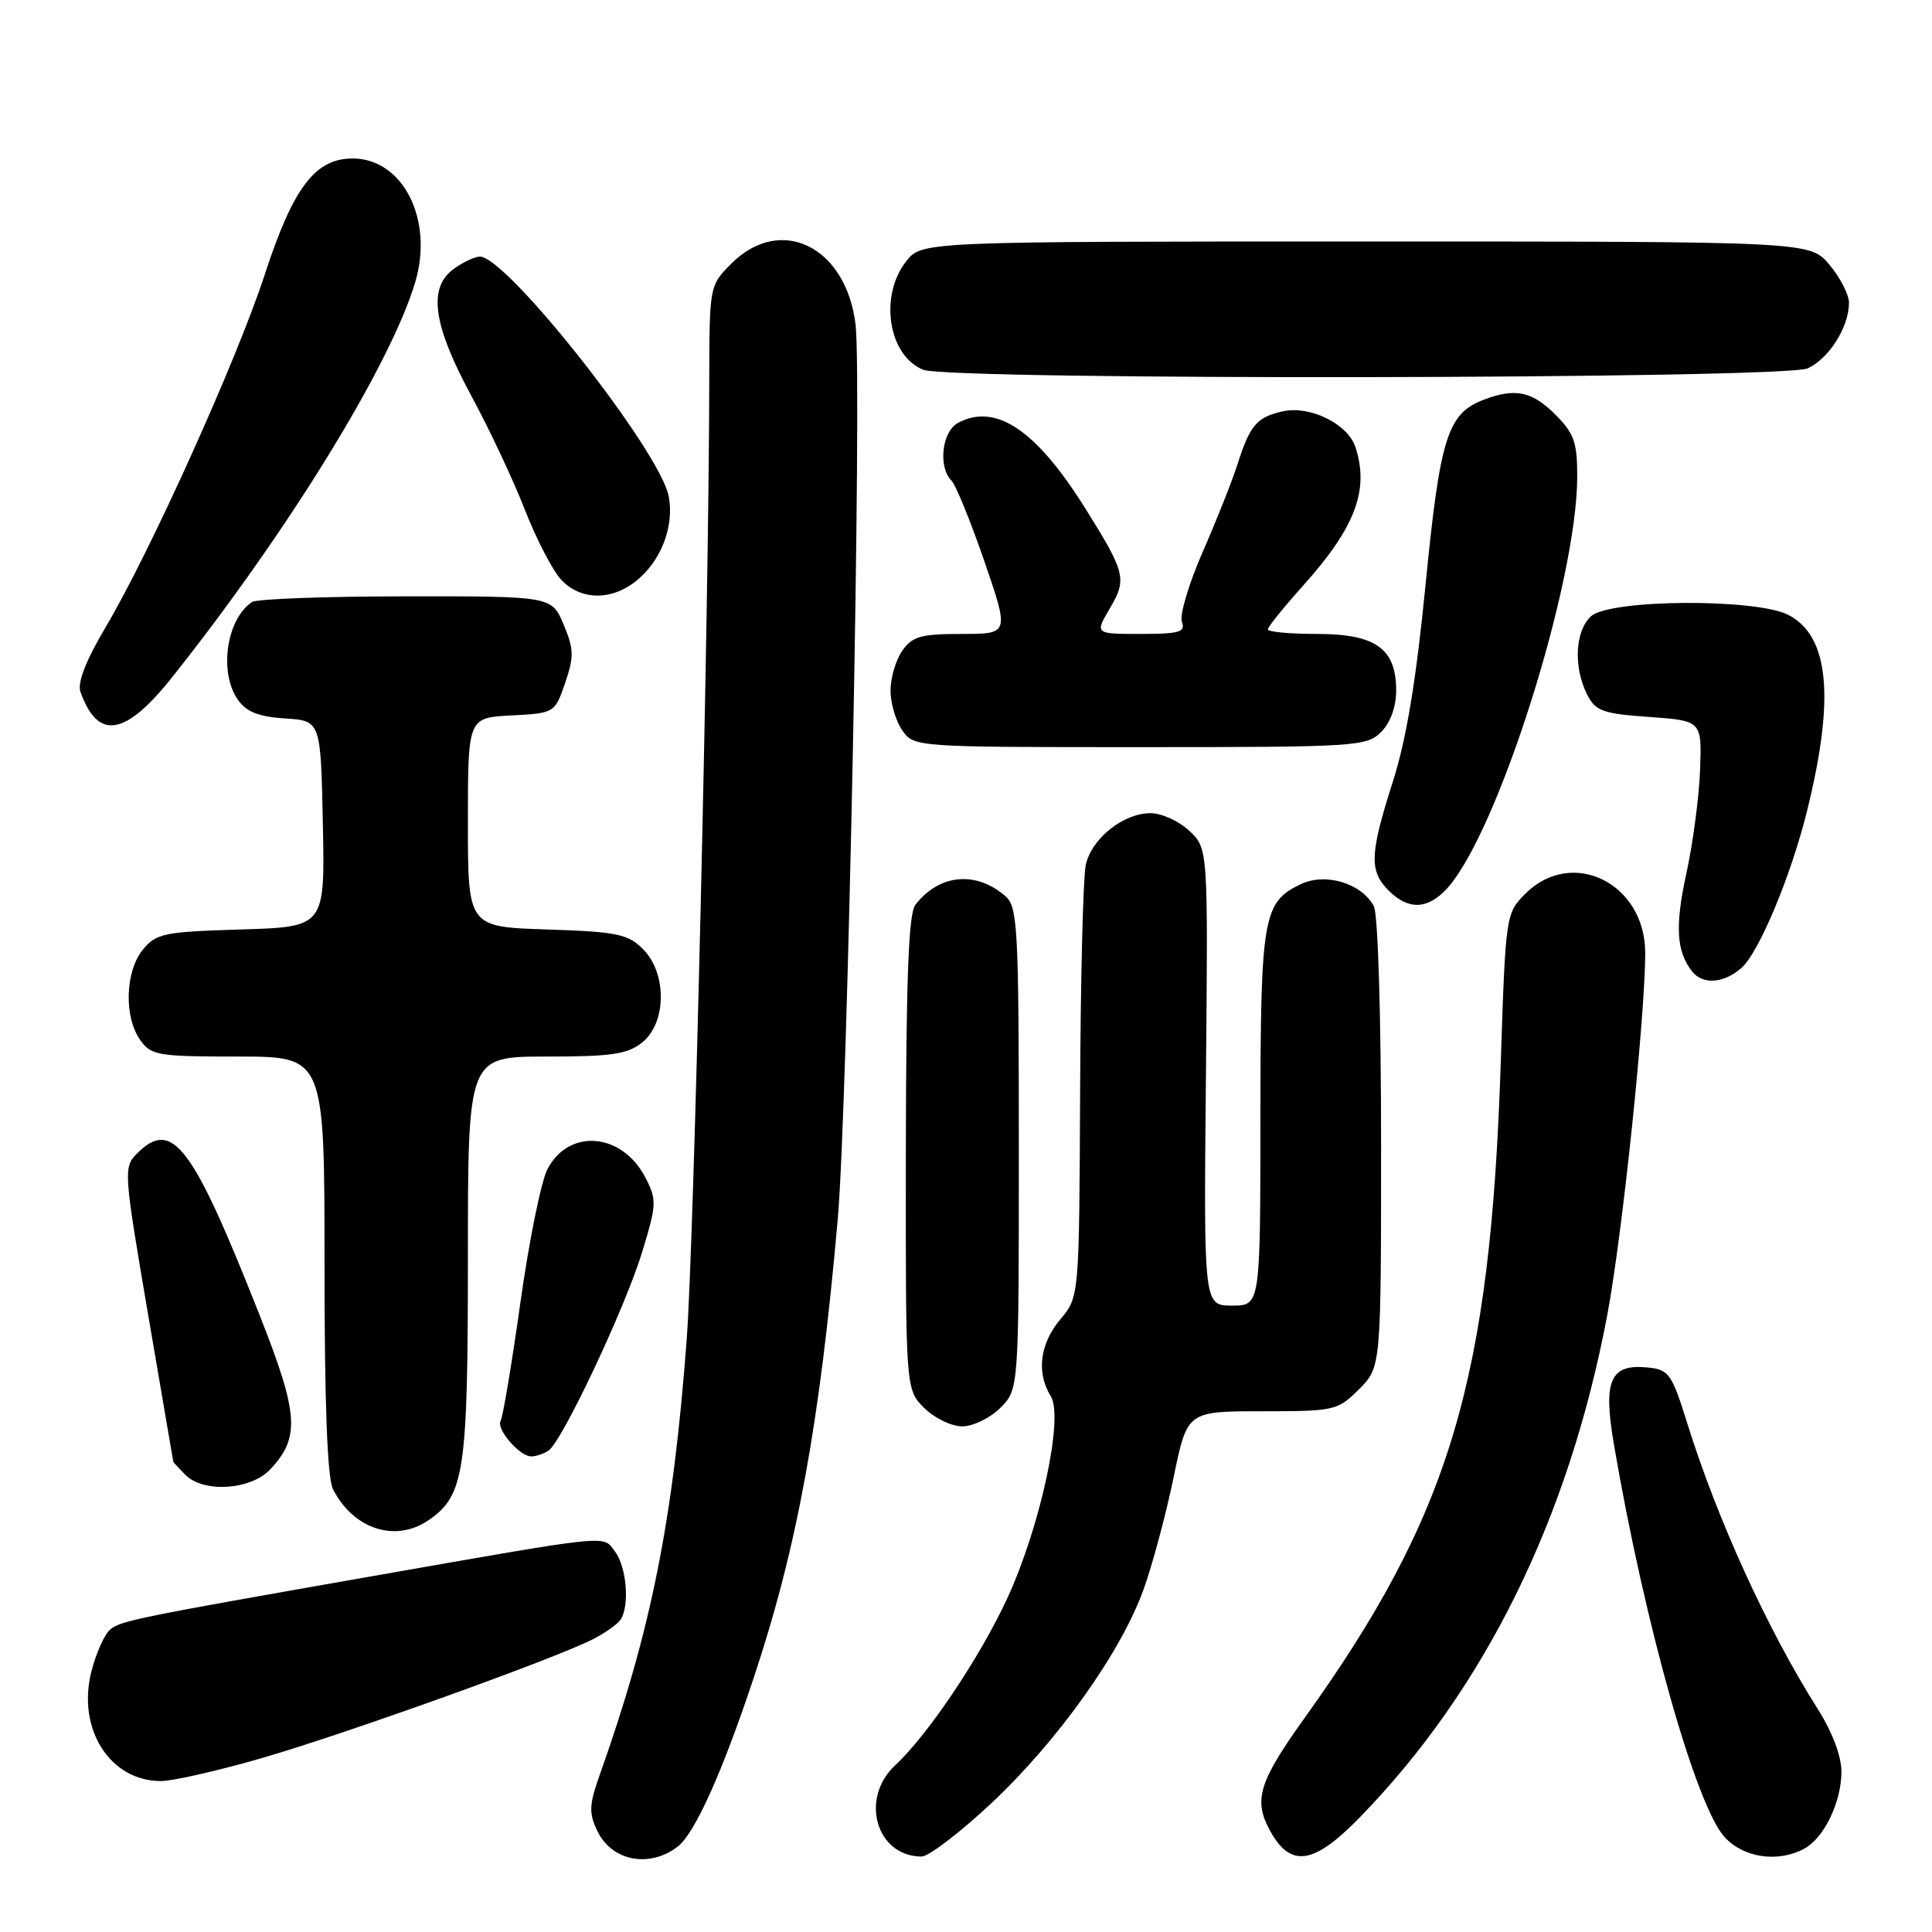 <?xml version="1.0" encoding="UTF-8" standalone="no"?>
<!DOCTYPE svg PUBLIC "-//W3C//DTD SVG 1.1//EN" "http://www.w3.org/Graphics/SVG/1.1/DTD/svg11.dtd" >
<svg xmlns="http://www.w3.org/2000/svg" xmlns:xlink="http://www.w3.org/1999/xlink" version="1.1" viewBox="0 0 256 256">
 <g >
 <path fill="currentColor"
d=" M 89.83 244.66 C 92.07 242.91 95.72 234.82 99.85 222.38 C 105.63 205.03 108.61 188.77 111.01 161.50 C 112.33 146.44 114.24 50.41 113.37 43.03 C 112.13 32.67 103.46 28.39 96.92 34.92 C 94.00 37.85 94.00 37.85 93.98 50.67 C 93.94 80.62 91.96 164.61 90.99 177.50 C 89.19 201.48 86.30 215.94 79.47 235.17 C 78.05 239.18 78.01 240.24 79.16 242.63 C 81.08 246.62 86.07 247.57 89.83 244.66 Z  M 131.24 239.05 C 140.12 230.76 148.57 218.89 151.55 210.55 C 152.74 207.22 154.52 200.56 155.51 195.75 C 157.31 187.00 157.31 187.00 167.23 187.00 C 176.86 187.00 177.24 186.91 180.08 184.08 C 183.00 181.15 183.00 181.15 183.00 151.51 C 183.00 134.45 182.59 121.11 182.04 120.07 C 180.41 117.03 175.63 115.59 172.35 117.16 C 167.35 119.56 167.03 121.43 167.01 148.25 C 167.00 173.00 167.00 173.00 163.25 173.00 C 159.50 173.00 159.50 173.00 159.79 142.71 C 160.08 112.42 160.08 112.42 157.59 110.09 C 156.22 108.80 153.91 107.75 152.46 107.75 C 148.84 107.75 144.63 111.11 143.87 114.61 C 143.52 116.20 143.18 129.73 143.12 144.67 C 143.00 171.85 143.00 171.85 140.50 174.82 C 137.78 178.05 137.30 181.90 139.23 185.00 C 140.98 187.80 137.86 202.27 133.46 211.80 C 129.85 219.61 122.95 229.89 118.61 233.92 C 113.88 238.32 116.12 246.00 122.12 246.00 C 123.04 246.00 127.15 242.87 131.24 239.05 Z  M 180.18 240.81 C 196.74 223.81 207.88 201.21 212.97 174.26 C 214.95 163.78 217.99 134.77 218.00 126.27 C 218.00 117.03 208.31 112.24 202.12 118.42 C 199.53 121.02 199.50 121.21 198.86 140.77 C 197.48 182.97 192.18 200.69 172.85 227.66 C 166.90 235.96 166.10 238.43 168.15 242.32 C 170.91 247.57 173.97 247.19 180.18 240.81 Z  M 239.06 244.97 C 241.69 243.56 244.00 238.79 244.00 234.75 C 244.00 232.70 242.77 229.46 240.86 226.45 C 234.22 215.97 227.56 201.38 223.54 188.50 C 221.52 182.02 221.13 181.48 218.34 181.20 C 213.36 180.70 212.40 182.87 213.84 191.33 C 217.90 215.12 224.73 239.34 228.54 243.45 C 231.07 246.18 235.58 246.83 239.06 244.97 Z  M 34.85 232.91 C 45.93 229.69 73.29 219.87 78.50 217.24 C 80.15 216.40 81.83 215.22 82.23 214.61 C 83.46 212.76 83.03 207.62 81.48 205.57 C 79.82 203.39 81.50 203.21 49.00 208.91 C 18.10 214.33 16.00 214.76 14.60 215.92 C 13.84 216.55 12.72 219.07 12.10 221.53 C 10.19 229.11 14.58 236.00 21.32 236.00 C 22.91 236.00 28.99 234.61 34.85 232.91 Z  M 56.88 201.37 C 61.54 198.10 62.00 195.00 62.00 166.53 C 62.00 140.00 62.00 140.00 72.39 140.00 C 81.09 140.00 83.16 139.69 85.12 138.11 C 88.34 135.50 88.38 128.94 85.20 125.76 C 83.21 123.76 81.76 123.46 72.47 123.16 C 62.00 122.82 62.00 122.82 62.00 108.96 C 62.00 95.10 62.00 95.10 67.75 94.80 C 73.48 94.50 73.51 94.48 74.88 90.50 C 76.07 87.02 76.05 86.02 74.68 82.75 C 73.10 79.00 73.10 79.00 53.80 79.02 C 43.19 79.02 34.00 79.36 33.40 79.77 C 30.00 82.03 28.98 89.10 31.52 92.72 C 32.64 94.33 34.27 94.97 37.77 95.20 C 42.50 95.50 42.50 95.50 42.78 109.16 C 43.06 122.82 43.06 122.82 31.94 123.16 C 21.67 123.47 20.67 123.68 18.91 125.86 C 16.59 128.73 16.41 134.71 18.56 137.78 C 20.01 139.85 20.87 140.00 31.56 140.00 C 43.00 140.00 43.00 140.00 43.00 167.57 C 43.00 185.90 43.37 195.86 44.12 197.32 C 46.86 202.68 52.47 204.46 56.88 201.37 Z  M 35.81 194.70 C 39.78 190.47 39.58 187.40 34.47 174.44 C 25.48 151.65 22.84 148.16 18.15 152.85 C 16.35 154.65 16.39 155.23 19.61 174.10 C 21.43 184.77 22.94 193.58 22.96 193.68 C 22.98 193.78 23.71 194.56 24.57 195.43 C 26.99 197.85 33.23 197.44 35.81 194.70 Z  M 72.66 192.23 C 74.45 191.09 82.83 173.32 85.11 165.84 C 87.01 159.60 87.04 158.98 85.52 156.04 C 82.43 150.06 75.37 149.46 72.53 154.94 C 71.70 156.55 70.09 164.50 68.95 172.63 C 67.81 180.75 66.63 187.78 66.34 188.26 C 65.69 189.31 68.87 193.01 70.40 192.98 C 71.01 192.98 72.02 192.64 72.66 192.23 Z  M 132.55 186.55 C 135.00 184.09 135.00 184.09 135.00 152.20 C 135.00 123.08 134.85 120.18 133.25 118.77 C 129.34 115.34 124.43 115.81 121.28 119.91 C 120.39 121.08 120.06 129.77 120.03 152.80 C 120.00 184.09 120.00 184.09 122.45 186.55 C 123.80 187.90 126.08 189.00 127.50 189.00 C 128.93 189.00 131.20 187.90 132.55 186.55 Z  M 230.76 128.25 C 233.07 126.21 237.31 116.07 239.43 107.50 C 243.16 92.49 242.38 84.28 236.97 81.48 C 232.69 79.27 213.32 79.40 210.83 81.65 C 208.71 83.57 208.46 88.37 210.29 92.00 C 211.41 94.22 212.33 94.56 218.52 95.00 C 225.50 95.50 225.50 95.50 225.27 102.00 C 225.14 105.58 224.32 111.76 223.45 115.75 C 221.92 122.74 222.13 126.10 224.24 128.75 C 225.66 130.51 228.44 130.30 230.76 128.25 Z  M 191.72 117.75 C 198.44 110.42 208.97 77.16 208.99 63.17 C 209.00 58.61 208.58 57.43 206.08 54.92 C 203.00 51.85 200.76 51.38 196.62 52.96 C 191.81 54.78 190.82 57.92 188.91 77.32 C 187.66 90.07 186.36 97.92 184.58 103.51 C 181.49 113.17 181.40 115.40 184.00 118.00 C 186.61 120.61 189.16 120.53 191.72 117.75 Z  M 183.00 97.00 C 184.24 95.76 185.00 93.67 185.00 91.50 C 185.00 85.94 182.29 84.00 174.50 84.00 C 170.93 84.00 168.00 83.73 168.00 83.40 C 168.00 83.07 170.06 80.51 172.57 77.71 C 179.58 69.92 181.47 64.94 179.60 59.24 C 178.59 56.17 173.60 53.71 170.00 54.50 C 166.54 55.26 165.64 56.31 163.98 61.50 C 163.28 63.70 161.20 68.95 159.35 73.16 C 157.51 77.38 156.27 81.54 156.61 82.41 C 157.12 83.75 156.27 84.00 151.14 84.00 C 145.07 84.00 145.07 84.00 147.05 80.63 C 149.36 76.73 149.15 75.90 143.77 67.31 C 137.28 56.94 131.93 53.36 126.93 56.04 C 124.82 57.17 124.28 61.88 126.06 63.66 C 126.64 64.24 128.60 69.05 130.43 74.36 C 133.74 84.00 133.74 84.00 127.43 84.00 C 122.04 84.00 120.89 84.32 119.56 86.22 C 118.70 87.44 118.00 89.82 118.00 91.50 C 118.00 93.18 118.70 95.56 119.56 96.78 C 121.11 98.99 121.25 99.00 151.06 99.00 C 179.67 99.00 181.09 98.91 183.00 97.00 Z  M 22.80 89.75 C 38.17 70.43 51.79 48.28 55.03 37.35 C 57.48 29.08 53.38 21.00 46.73 21.00 C 41.75 21.00 38.85 24.84 35.08 36.38 C 31.42 47.62 19.87 73.22 13.96 83.17 C 11.37 87.54 10.23 90.48 10.66 91.67 C 12.97 98.14 16.58 97.57 22.80 89.75 Z  M 84.23 77.03 C 87.57 74.40 89.37 69.78 88.61 65.77 C 87.47 59.77 67.17 34.00 63.59 34.00 C 62.96 34.00 61.44 34.70 60.22 35.56 C 56.68 38.04 57.31 42.92 62.40 52.35 C 64.83 56.83 68.03 63.65 69.53 67.50 C 71.03 71.35 73.18 75.51 74.30 76.75 C 76.83 79.53 80.91 79.65 84.23 77.03 Z  M 239.53 48.81 C 242.35 47.52 245.00 43.32 245.00 40.13 C 245.00 39.04 243.83 36.77 242.41 35.08 C 239.82 32.00 239.82 32.00 180.98 32.00 C 122.15 32.00 122.15 32.00 120.07 34.63 C 116.47 39.22 117.70 47.13 122.32 48.99 C 125.85 50.42 236.38 50.24 239.53 48.81 Z "/>
</g>
</svg>